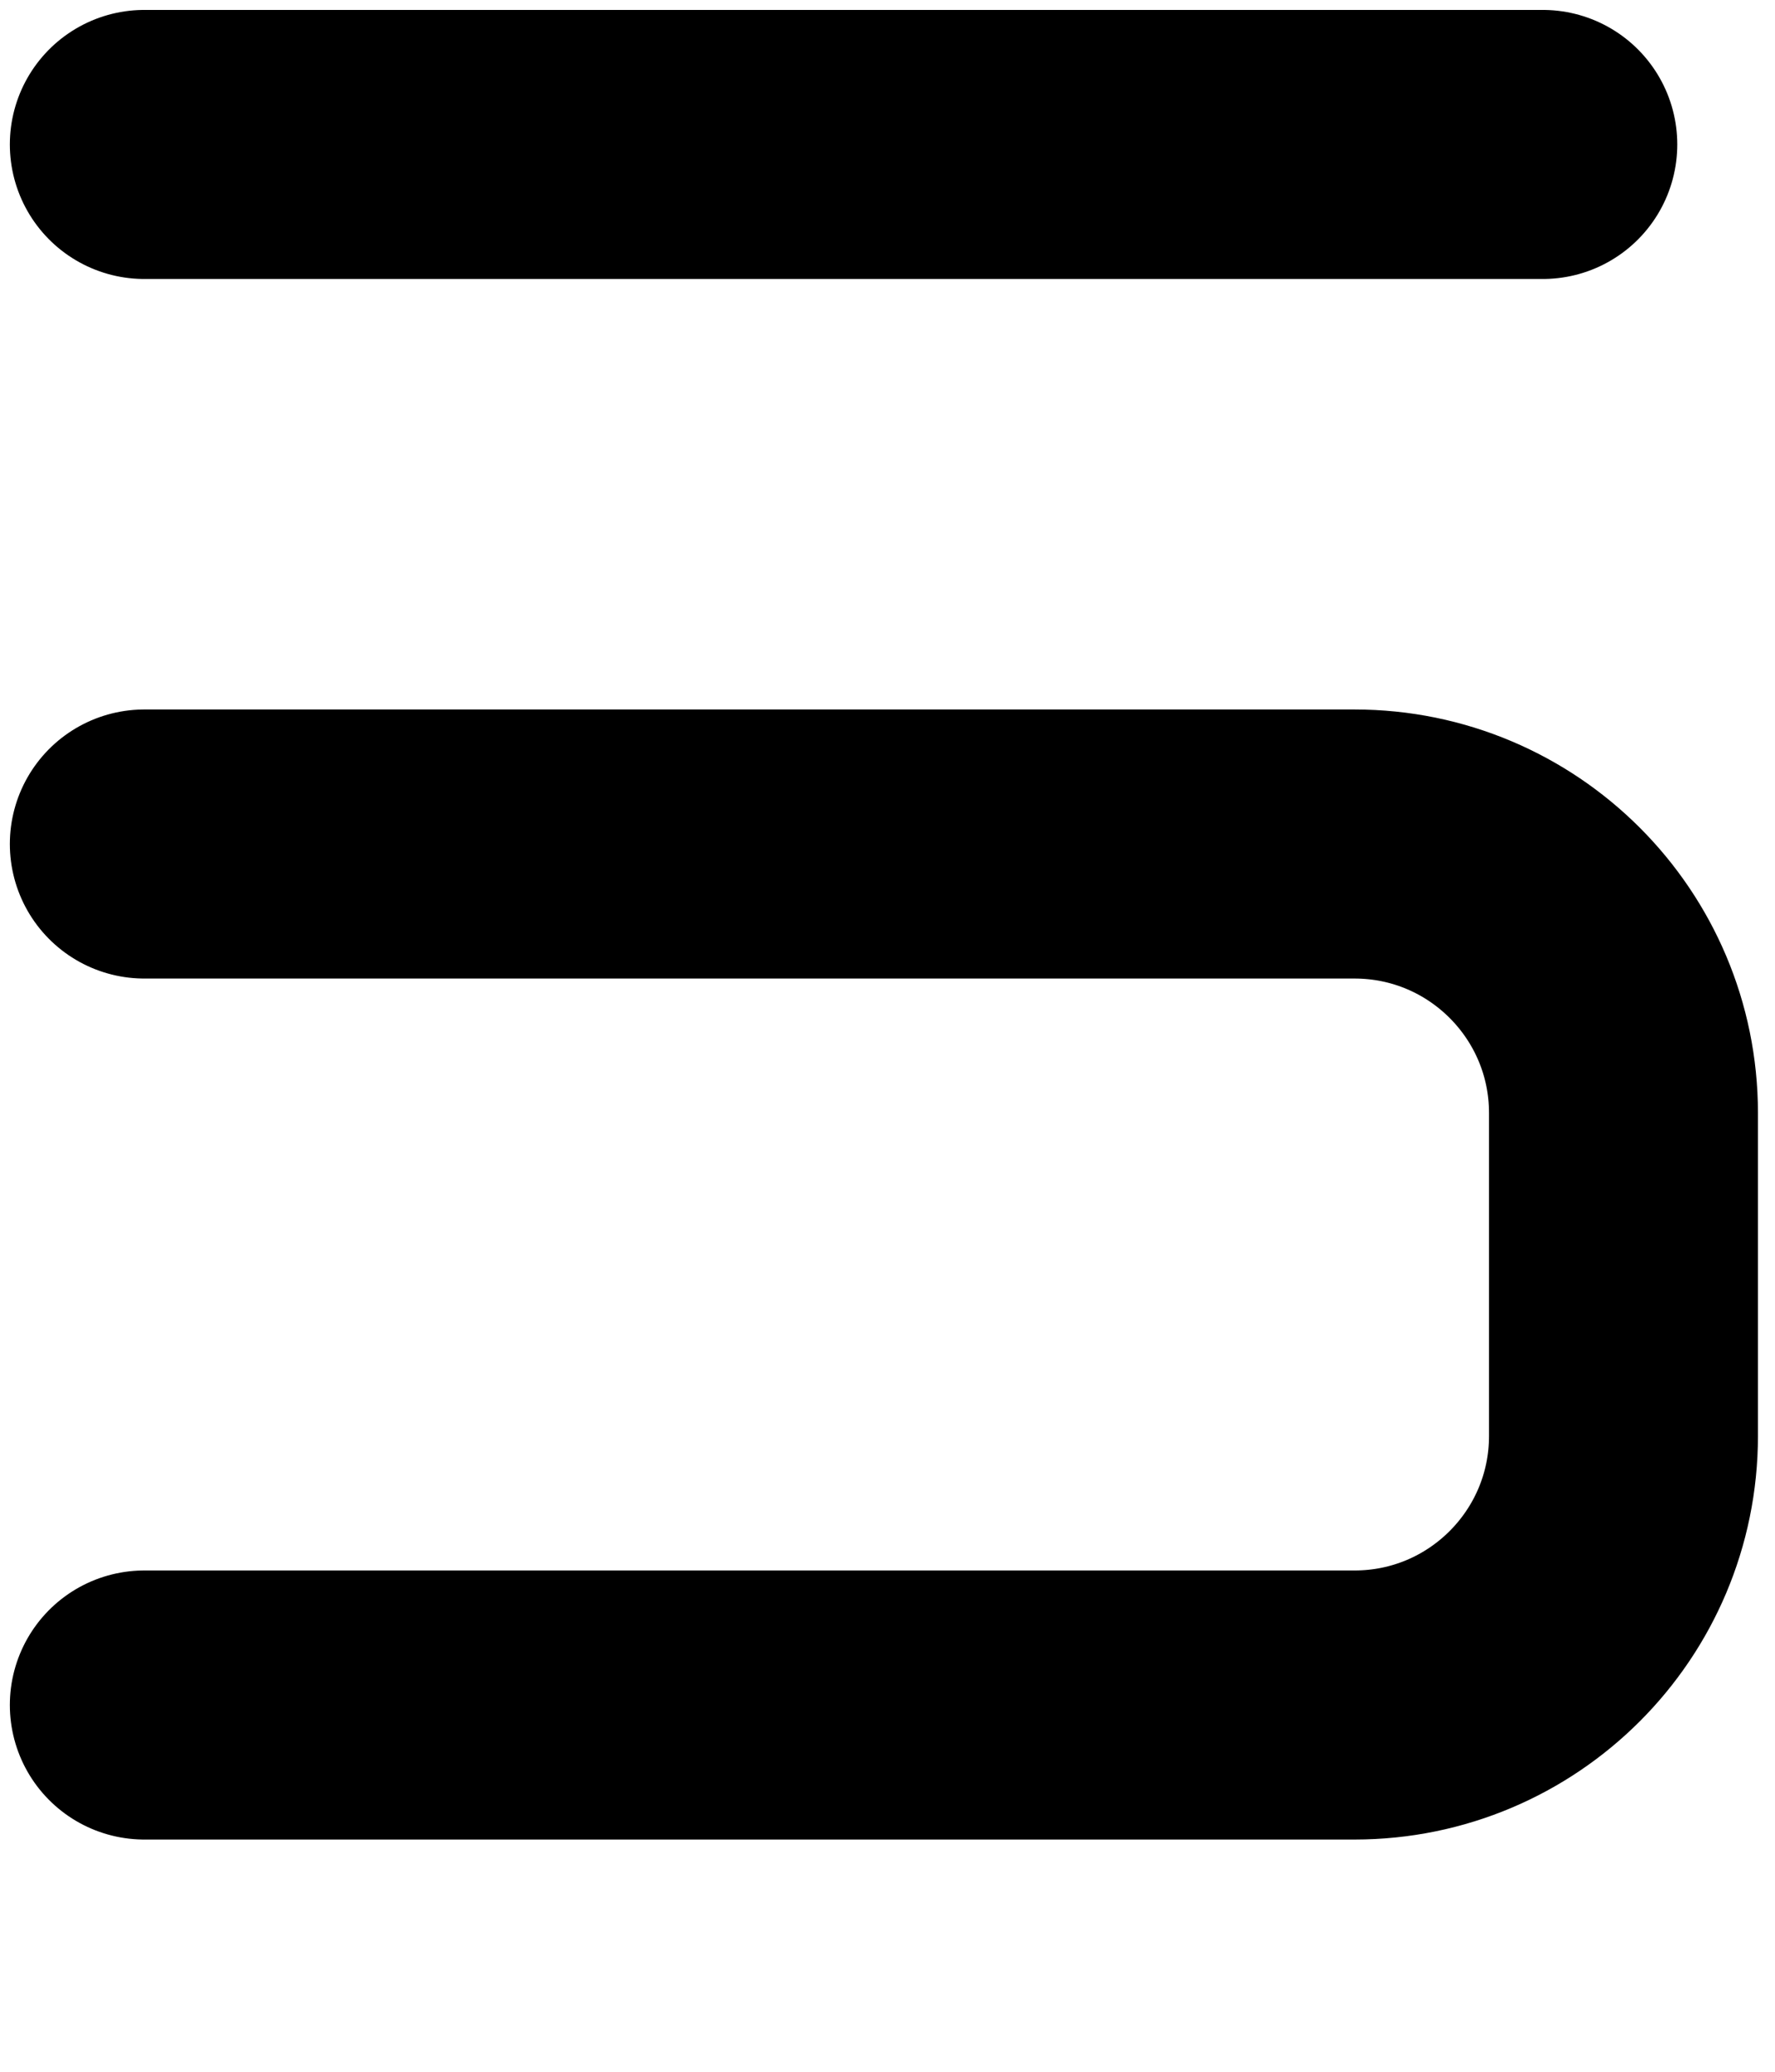 <svg width="66" height="77" viewBox="0 0 66 77" fill="none" xmlns="http://www.w3.org/2000/svg">
  <style>
    path {
      stroke : black;
    }
    @media (prefers-color-scheme: dark) {
      path {
        stroke : white;
      }
    }
  </style>

<path d="M5.366 5.369L57.366 5.369" stroke-width="10" stroke-linecap="round"/>
<path d="M5.366 31.369L50.366 31.369C55.889 31.369 60.366 35.846 60.366 41.369V53.369C60.366 58.892 55.889 63.369 50.366 63.369H5.366" stroke-width="10" stroke-linecap="round"/>
</svg>